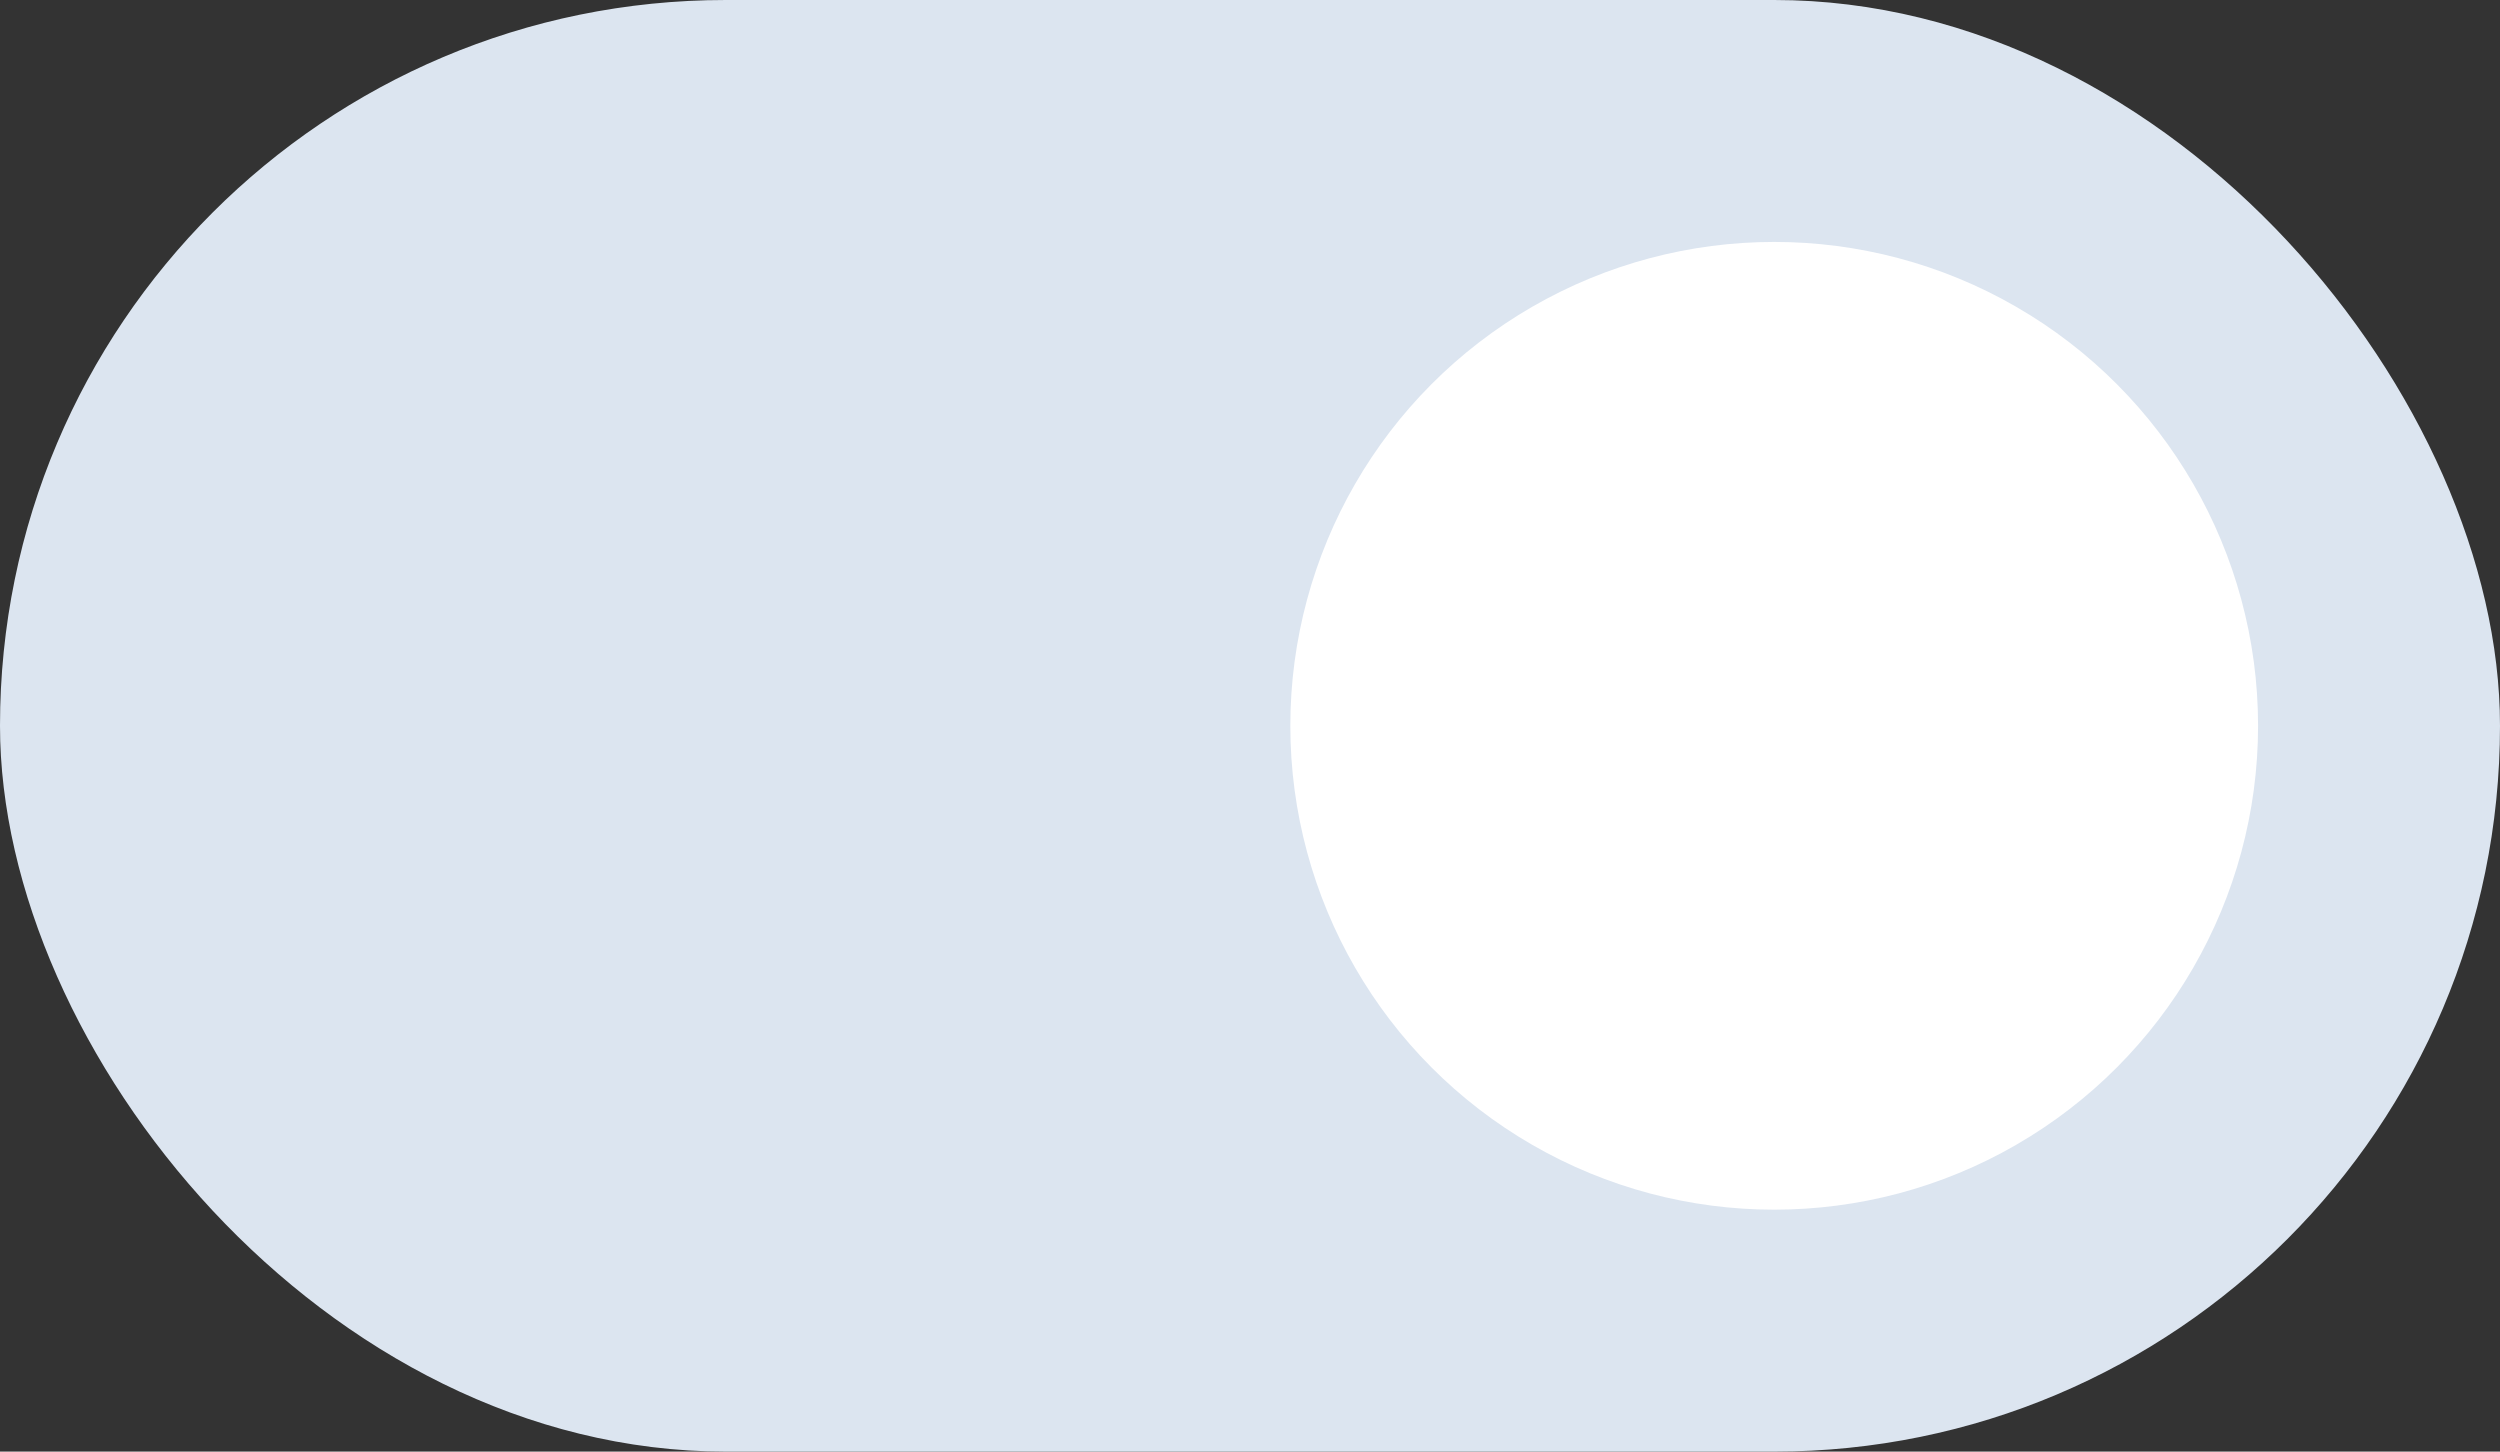 <svg xmlns="http://www.w3.org/2000/svg" width="31" height="18" viewBox="0 0 31 18">
  <rect x="0" y="0" width="31" height="18" fill="#333333" stroke="none"/>
  <g id="Group_44376" data-name="Group 44376" transform="translate(-721 -3088)">
    <rect id="Rectangle_17595" data-name="Rectangle 17595" width="31" height="18" rx="9" transform="translate(721 3088)" fill="#dce5f0"/>
    <circle id="Ellipse_144" data-name="Ellipse 144" cx="6" cy="6" r="6" transform="translate(737 3091)" fill="#fff"/>
  </g>
</svg>

